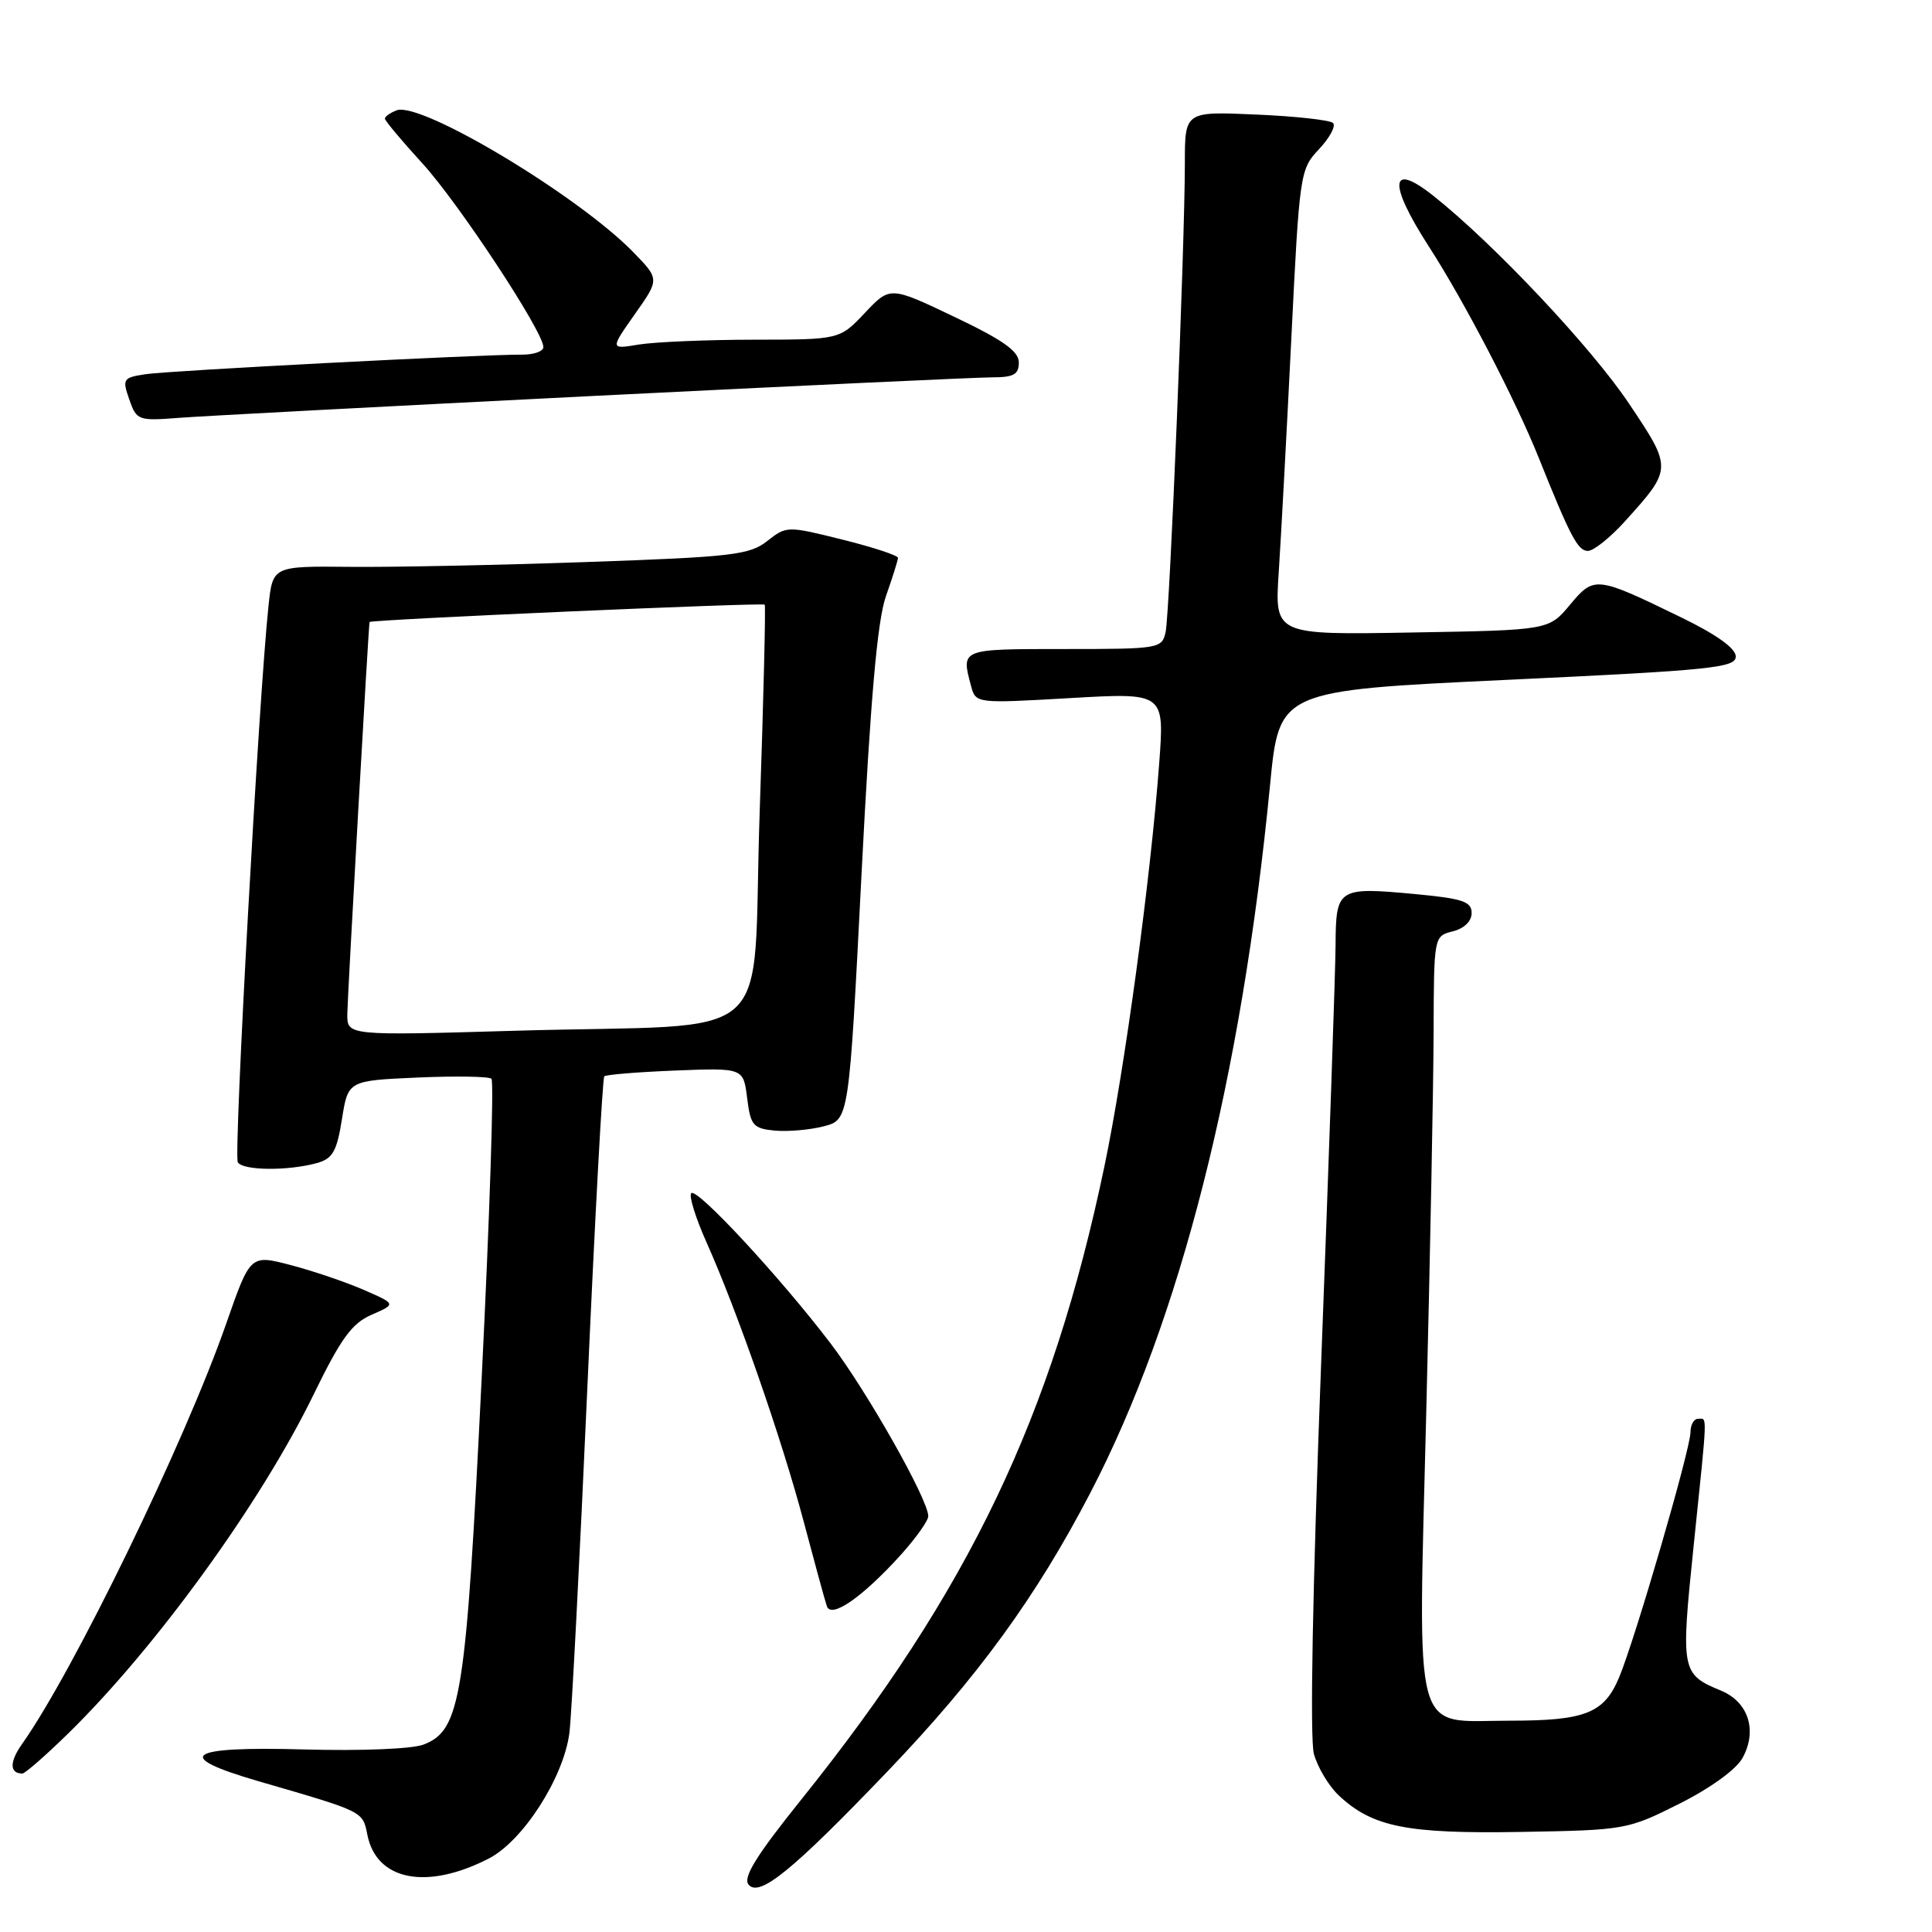 <?xml version="1.0" encoding="UTF-8" standalone="no"?>
<!DOCTYPE svg PUBLIC "-//W3C//DTD SVG 1.1//EN" "http://www.w3.org/Graphics/SVG/1.1/DTD/svg11.dtd" >
<svg xmlns="http://www.w3.org/2000/svg" xmlns:xlink="http://www.w3.org/1999/xlink" version="1.1" viewBox="0 0 256 256">
 <g >
 <path fill="currentColor"
d=" M 117.56 234.76 C 129.53 222.27 137.31 211.59 144.48 197.80 C 156.38 174.93 164.51 142.89 168.29 104.00 C 169.50 91.50 169.50 91.50 199.75 90.08 C 226.78 88.81 230.00 88.48 230.00 86.99 C 230.00 85.91 227.45 84.08 222.75 81.80 C 211.47 76.31 211.24 76.29 208.02 80.15 C 205.22 83.50 205.22 83.50 187.05 83.81 C 168.89 84.13 168.89 84.13 169.44 75.81 C 169.74 71.24 170.49 57.38 171.10 45.00 C 172.19 22.91 172.25 22.45 174.78 19.76 C 176.20 18.25 177.03 16.70 176.64 16.30 C 176.24 15.91 171.66 15.40 166.46 15.18 C 157.00 14.76 157.00 14.76 157.00 21.61 C 157.00 32.43 155.00 81.26 154.45 83.75 C 153.97 85.94 153.63 86.00 140.98 86.00 C 127.25 86.00 127.35 85.96 128.66 90.86 C 129.29 93.22 129.29 93.22 141.80 92.50 C 154.30 91.78 154.30 91.78 153.60 101.14 C 152.46 116.45 149.03 141.67 146.35 154.50 C 139.39 187.79 128.40 210.76 106.15 238.48 C 100.20 245.89 98.41 248.79 99.19 249.72 C 100.61 251.44 104.99 247.88 117.56 234.76 Z  M 64.76 246.27 C 69.30 243.94 74.69 235.54 75.45 229.61 C 75.74 227.35 76.80 206.94 77.81 184.26 C 78.82 161.58 79.84 142.84 80.07 142.62 C 80.31 142.39 84.55 142.05 89.50 141.85 C 98.50 141.50 98.50 141.50 99.00 145.50 C 99.45 149.13 99.79 149.53 102.65 149.81 C 104.38 149.97 107.30 149.72 109.15 149.24 C 112.50 148.38 112.50 148.38 114.15 115.94 C 115.35 92.50 116.25 82.25 117.39 79.00 C 118.26 76.53 118.98 74.24 118.99 73.92 C 118.99 73.60 115.68 72.51 111.62 71.50 C 104.32 69.68 104.22 69.68 101.66 71.69 C 99.33 73.53 97.03 73.80 77.79 74.47 C 66.08 74.88 51.92 75.17 46.32 75.11 C 36.14 75.01 36.14 75.01 35.58 80.26 C 34.31 92.08 30.94 153.09 31.51 154.01 C 32.19 155.12 38.17 155.17 42.00 154.11 C 44.08 153.53 44.63 152.57 45.31 148.30 C 46.12 143.19 46.12 143.19 55.31 142.78 C 60.36 142.56 64.78 142.63 65.12 142.94 C 65.47 143.25 64.89 161.05 63.83 182.50 C 61.74 225.01 61.07 229.24 56.14 231.16 C 54.62 231.75 47.87 232.02 40.25 231.81 C 24.67 231.38 22.79 232.69 34.25 236.02 C 48.30 240.10 48.04 239.97 48.68 243.13 C 49.89 249.19 56.53 250.49 64.76 246.27 Z  M 222.53 239.00 C 226.66 236.93 230.07 234.45 230.90 232.93 C 232.89 229.30 231.67 225.52 228.05 224.02 C 222.77 221.83 222.70 221.45 224.42 204.80 C 226.29 186.71 226.25 188.00 225.00 188.00 C 224.45 188.00 224.00 188.79 224.00 189.76 C 224.00 192.00 216.65 217.25 214.53 222.29 C 212.54 227.02 210.06 228.00 200.05 228.00 C 187.01 228.00 187.90 231.30 188.99 187.00 C 189.50 166.38 189.94 143.77 189.96 136.77 C 190.00 124.04 190.00 124.04 192.50 123.41 C 194.01 123.03 195.00 122.07 195.00 120.98 C 195.00 119.46 193.81 119.06 187.52 118.47 C 177.27 117.51 177.01 117.68 176.97 125.22 C 176.95 128.67 176.09 153.48 175.07 180.34 C 173.91 210.69 173.55 230.40 174.10 232.41 C 174.59 234.19 176.08 236.67 177.40 237.91 C 181.86 242.09 186.41 243.00 201.53 242.74 C 215.36 242.50 215.66 242.45 222.53 239.00 Z  M 8.98 229.75 C 20.66 218.33 34.56 199.14 41.53 184.83 C 45.18 177.33 46.62 175.35 49.26 174.20 C 52.50 172.79 52.50 172.79 48.19 170.91 C 45.82 169.88 41.47 168.40 38.52 167.63 C 33.17 166.23 33.17 166.23 29.98 175.37 C 24.50 191.08 9.77 221.42 2.91 231.11 C 1.24 233.47 1.26 235.00 2.97 235.00 C 3.32 235.00 6.02 232.64 8.98 229.75 Z  M 119.35 206.04 C 121.36 203.81 123.00 201.50 123.00 200.90 C 123.00 198.70 114.87 184.33 110.05 178.00 C 103.36 169.22 92.36 157.36 91.60 158.10 C 91.25 158.42 92.16 161.35 93.61 164.60 C 97.69 173.73 103.57 190.61 106.48 201.57 C 107.93 207.03 109.31 212.09 109.56 212.82 C 110.12 214.53 114.27 211.65 119.35 206.04 Z  M 215.30 69.09 C 221.61 62.11 221.61 62.07 215.86 53.49 C 210.89 46.05 197.90 32.26 189.92 25.94 C 184.16 21.37 183.90 24.23 189.31 32.63 C 194.05 39.97 200.85 53.05 203.94 60.78 C 208.07 71.09 209.08 73.00 210.40 73.00 C 211.15 73.00 213.36 71.24 215.30 69.09 Z  M 78.72 52.46 C 105.79 51.11 129.53 50.00 131.47 50.00 C 134.32 50.00 135.00 49.62 135.00 48.03 C 135.00 46.54 132.92 45.06 126.47 41.99 C 117.94 37.92 117.94 37.92 114.60 41.46 C 111.26 45.00 111.26 45.00 99.88 45.01 C 93.62 45.02 86.78 45.31 84.67 45.65 C 80.84 46.29 80.84 46.29 84.11 41.64 C 87.39 37.00 87.39 37.00 83.97 33.47 C 76.69 25.96 55.75 13.39 52.55 14.62 C 51.70 14.95 51.00 15.44 51.00 15.72 C 51.00 15.99 53.24 18.67 55.97 21.65 C 60.79 26.93 72.00 43.95 72.00 45.99 C 72.00 46.55 70.76 46.99 69.25 46.99 C 63.77 46.96 22.42 49.11 19.31 49.58 C 16.29 50.04 16.18 50.21 17.13 52.93 C 18.10 55.71 18.30 55.79 23.81 55.36 C 26.94 55.12 51.65 53.82 78.72 52.46 Z  M 46.02 134.37 C 46.04 132.11 48.84 82.73 48.97 82.42 C 49.10 82.10 101.12 79.82 101.33 80.12 C 101.47 80.33 101.17 92.73 100.66 107.68 C 99.57 139.30 103.78 135.54 68.25 136.58 C 46.00 137.23 46.00 137.23 46.02 134.37 Z "/>
</g>
</svg>